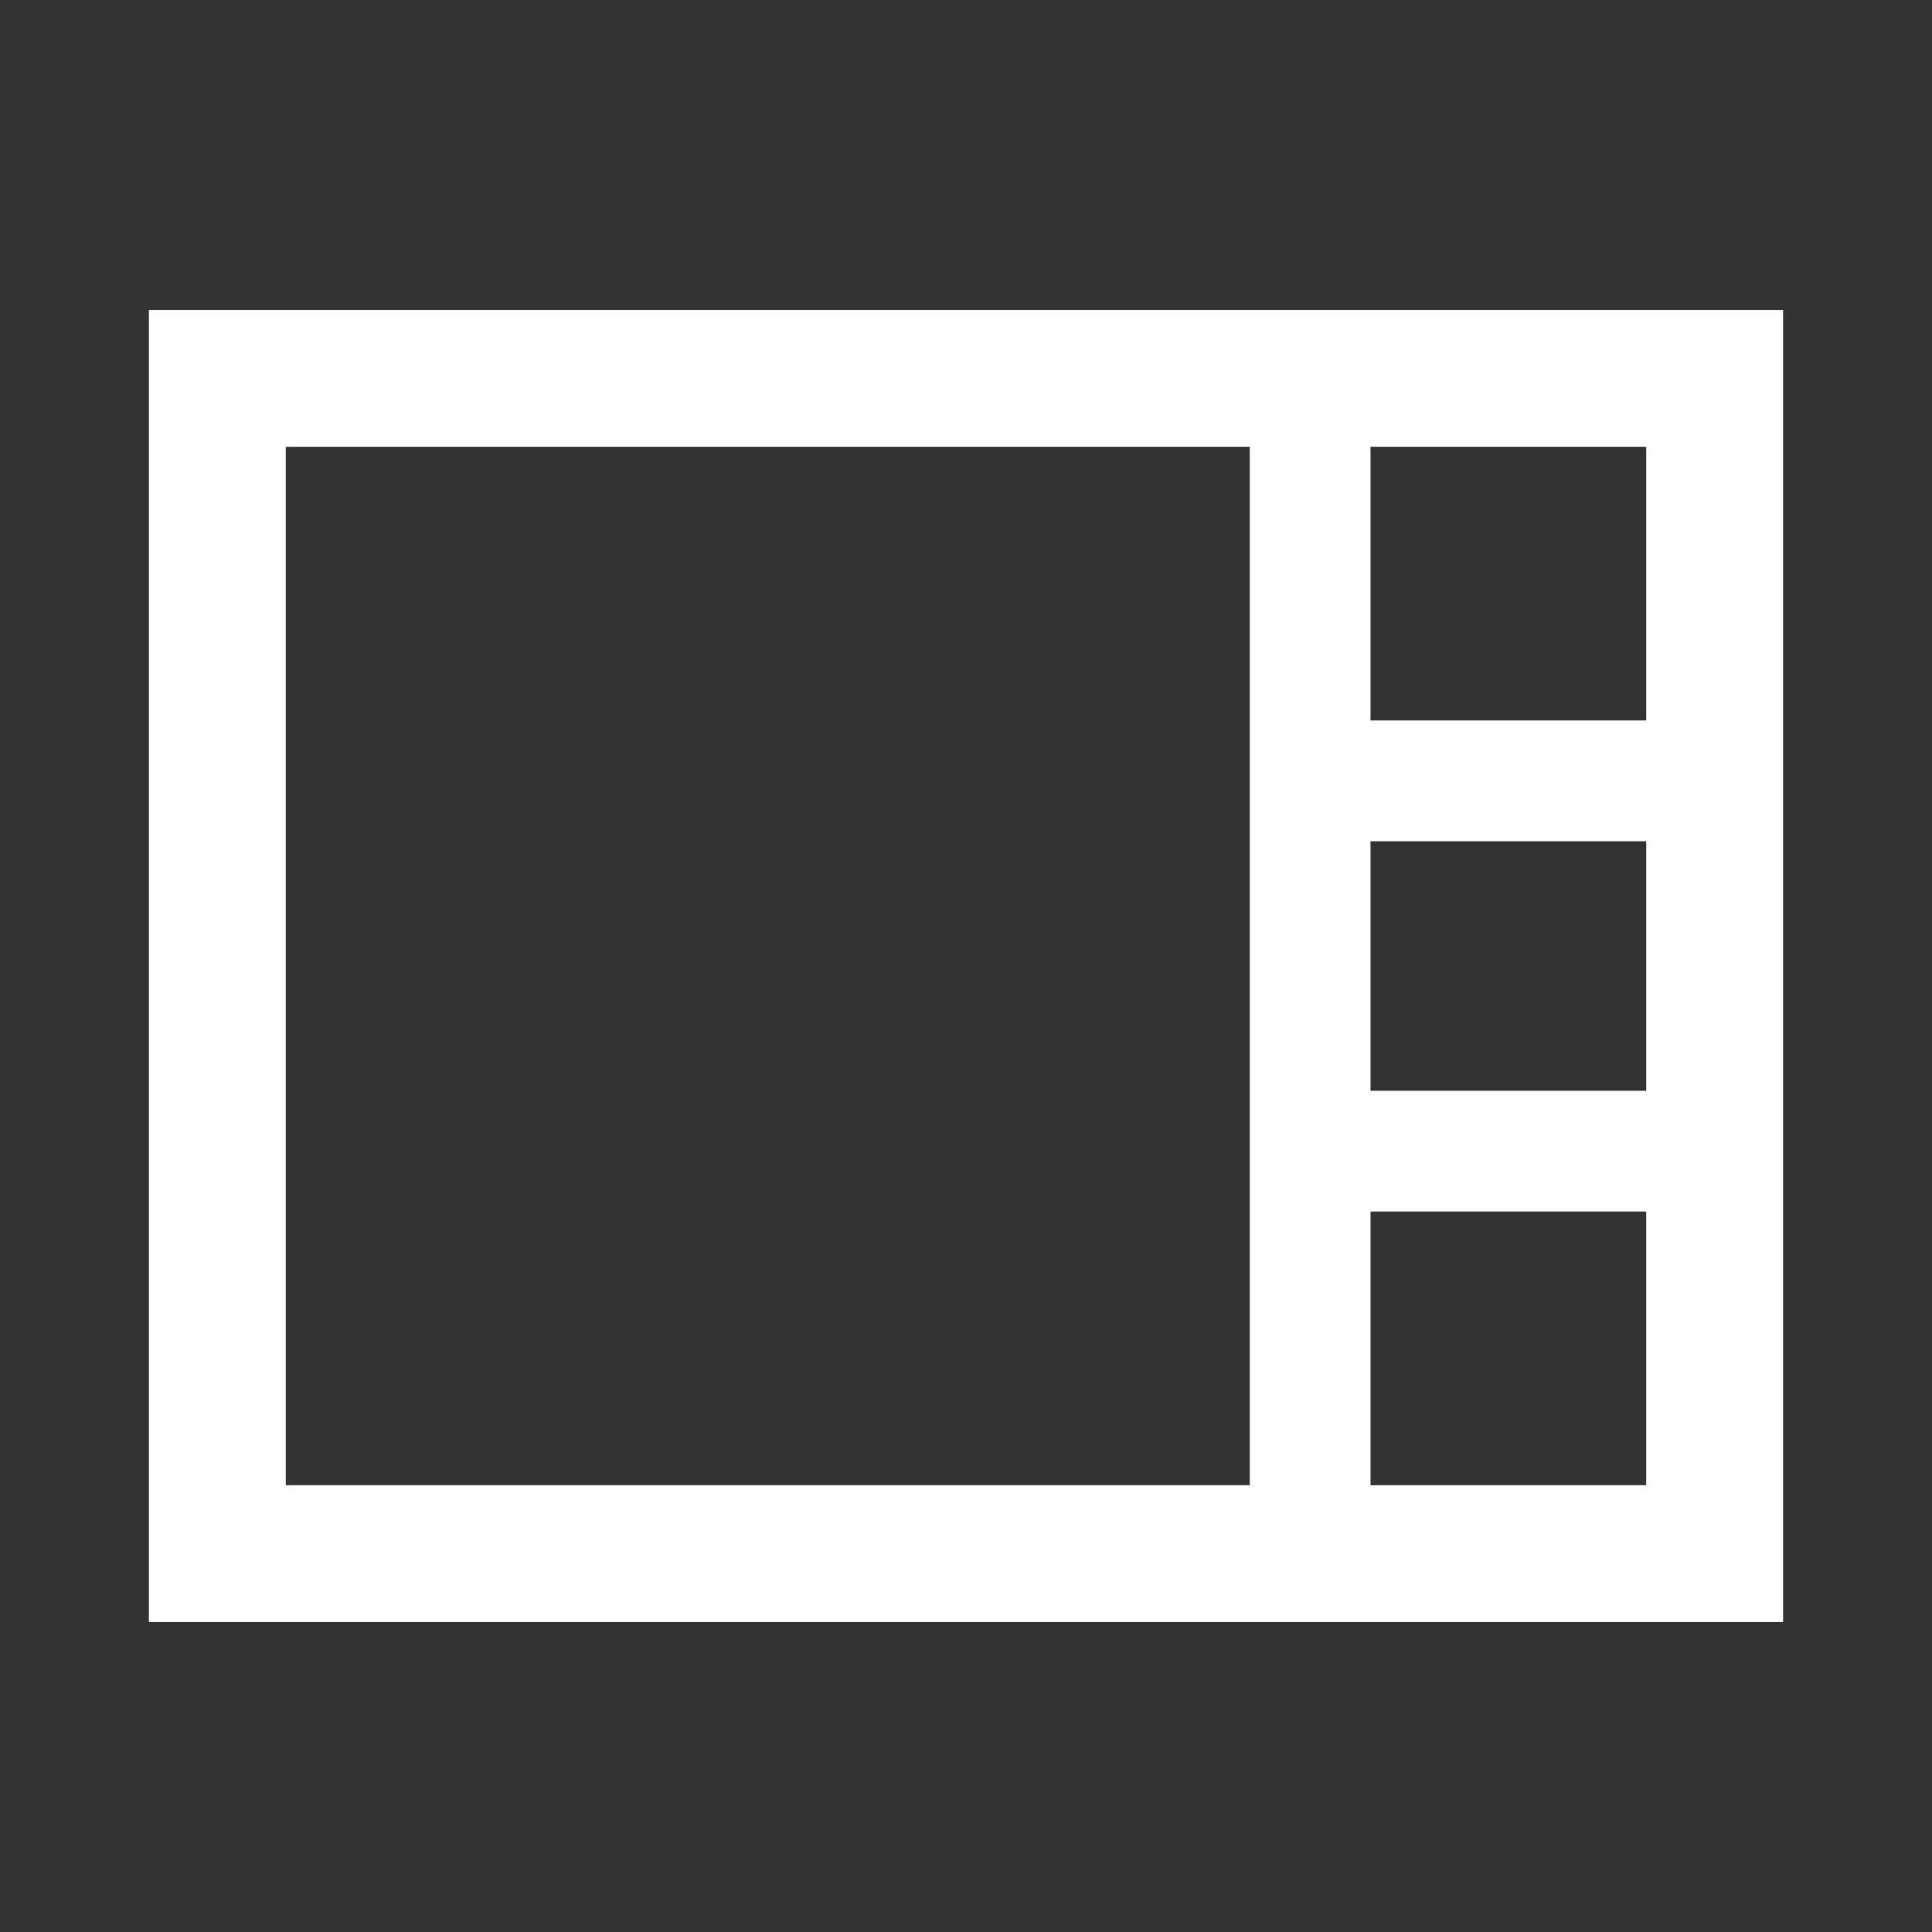 <svg xmlns="http://www.w3.org/2000/svg" height="48" width="48"><rect width="100%" height="100%" fill="#333333" stroke="none"/><path fill="#FFFFFF" d="M3.7 40.3V7.7H44.3V40.3ZM34.05 17.9H40.9V11.1H34.05ZM34.05 27.1H40.9V20.9H34.05ZM7.1 36.9H31.05V11.1H7.1ZM34.05 36.9H40.9V30.1H34.05Z"/></svg>